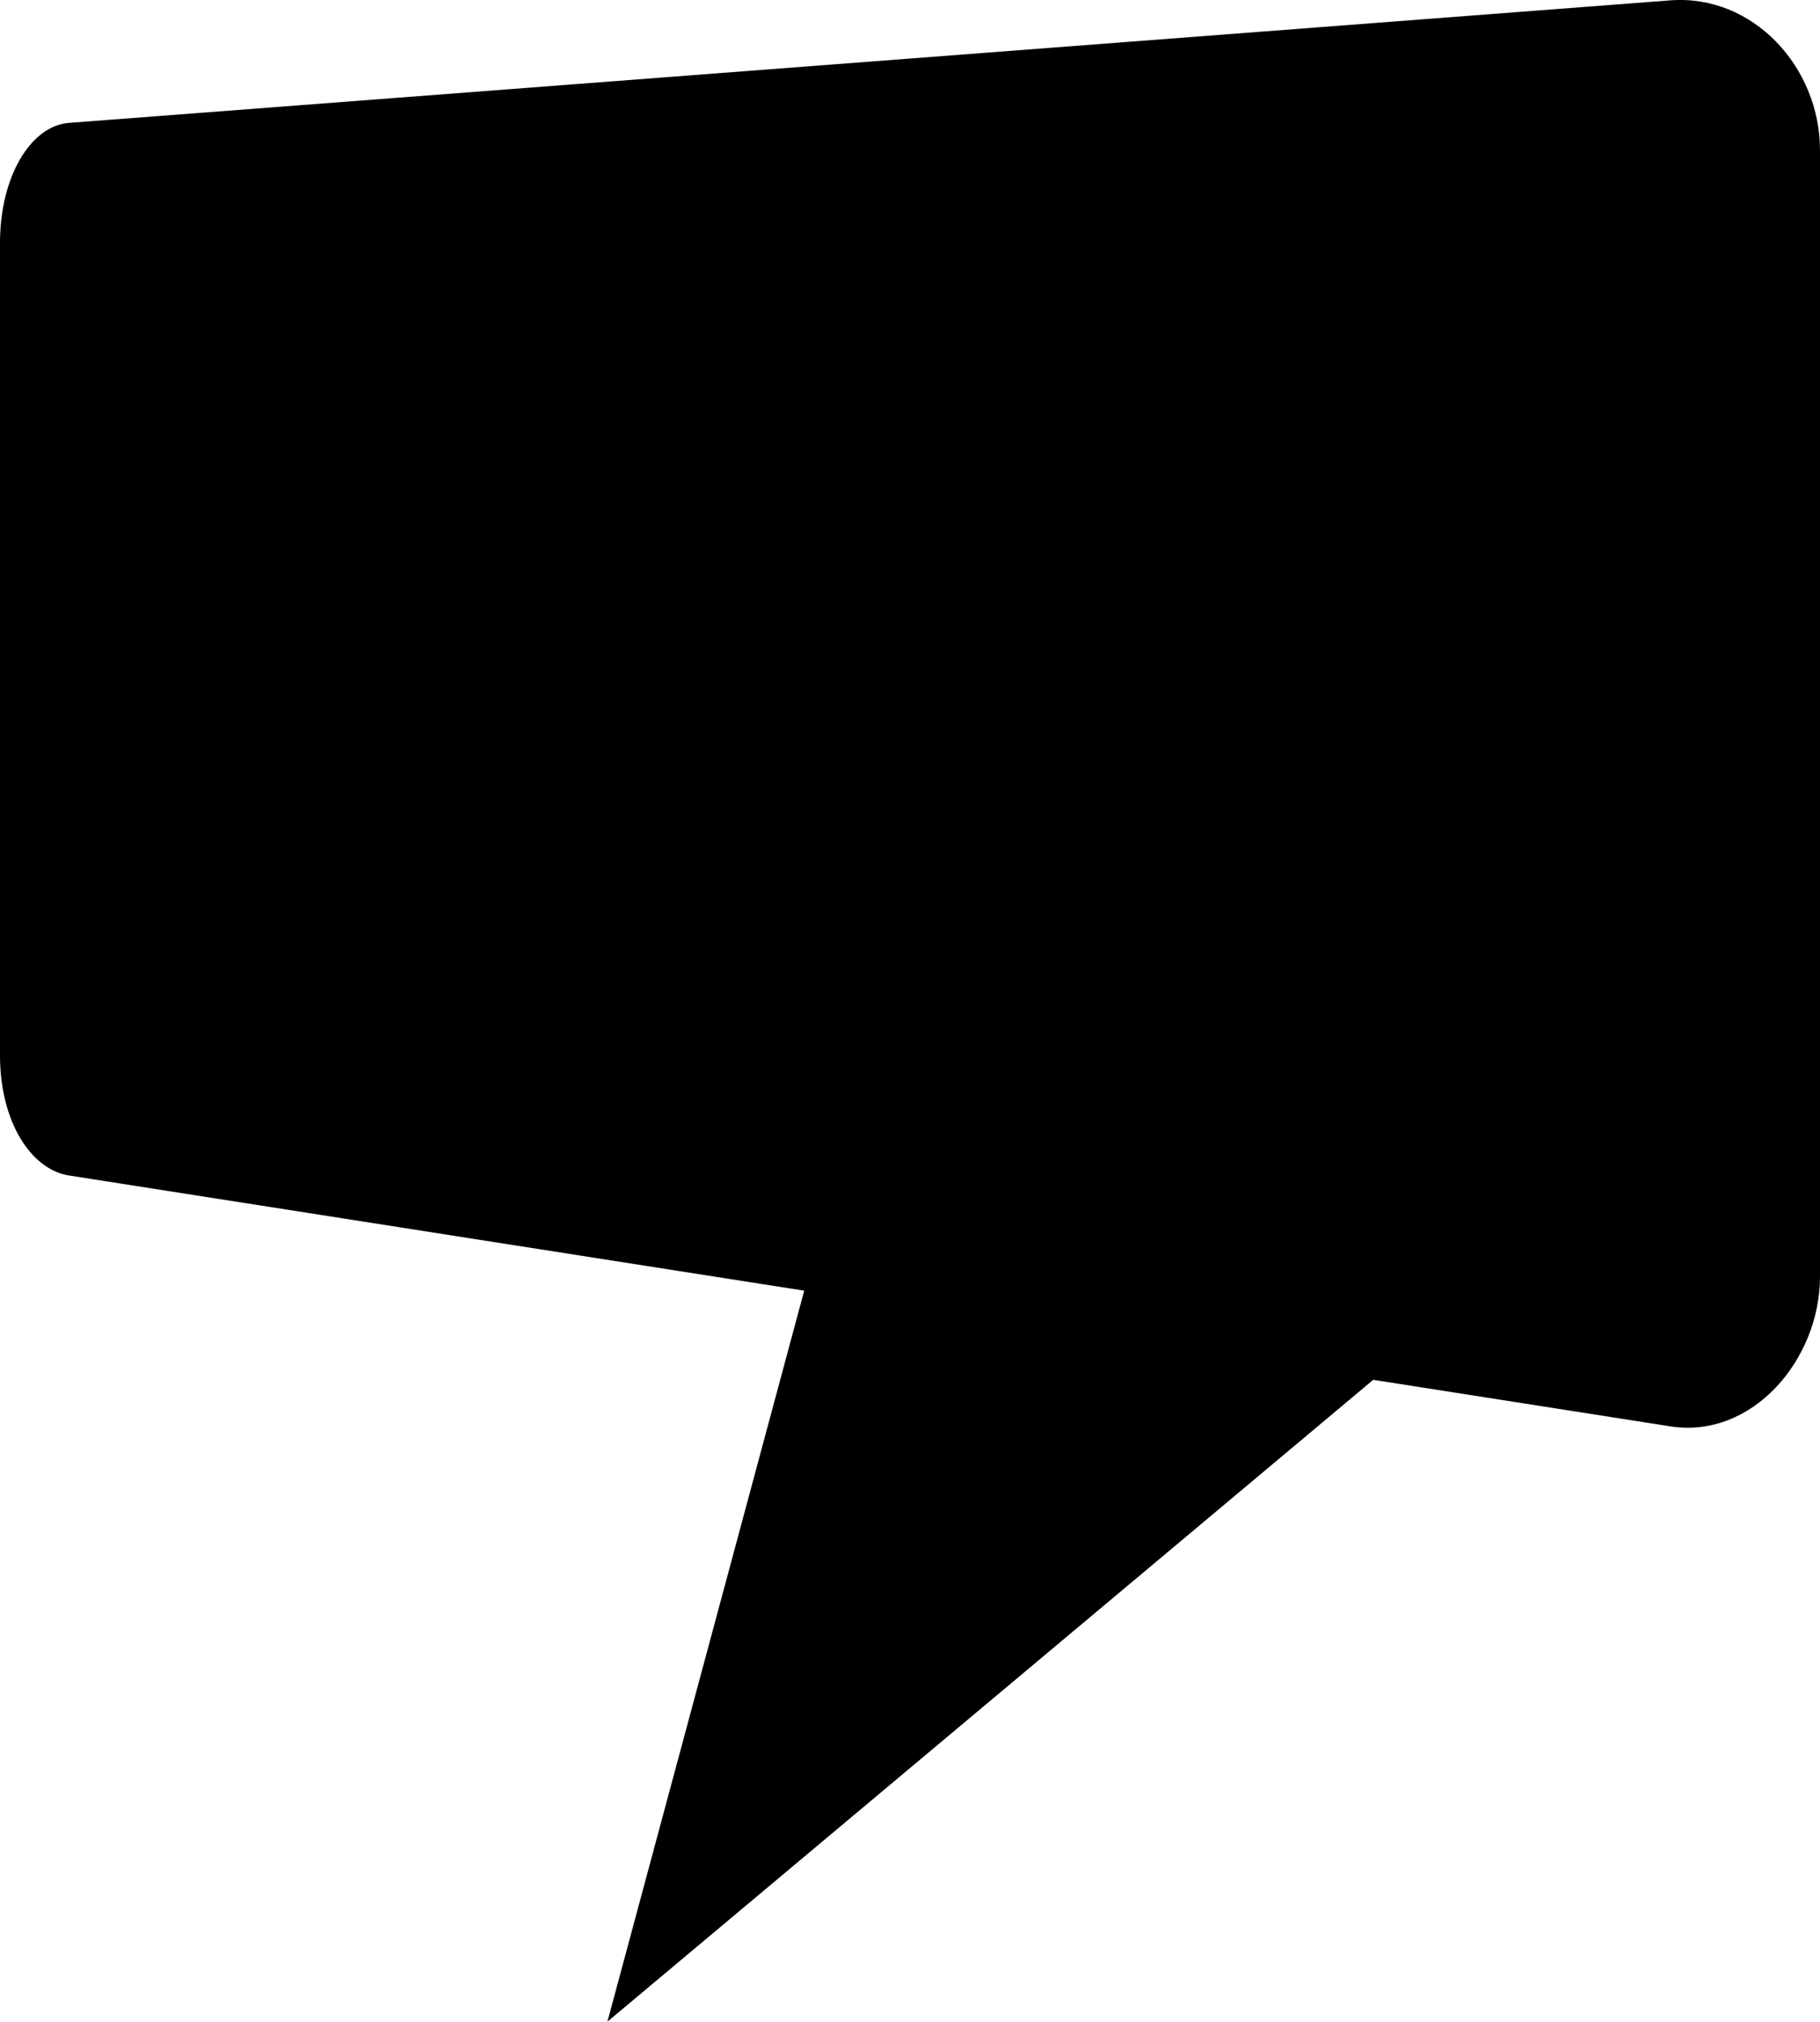 <?xml version="1.0" encoding="UTF-8" standalone="no"?>
<!-- Created with Inkscape (http://www.inkscape.org/) -->

<svg
   width="45.028mm"
   height="50.009mm"
   viewBox="0 0 45.028 50.009"
   version="1.1"
   id="svg1"
   xmlns:inkscape="http://www.inkscape.org/namespaces/inkscape"
   xmlns:sodipodi="http://sodipodi.sourceforge.net/DTD/sodipodi-0.dtd"
   xmlns="http://www.w3.org/2000/svg"
   xmlns:svg="http://www.w3.org/2000/svg">
  <sodipodi:namedview
     id="namedview1"
     pagecolor="#ffffff"
     bordercolor="#000000"
     borderopacity="0.25"
     inkscape:showpageshadow="2"
     inkscape:pageopacity="0.0"
     inkscape:pagecheckerboard="0"
     inkscape:deskcolor="#d1d1d1"
     inkscape:document-units="mm"
     showgrid="true">
    <inkscape:grid
       id="grid1"
       units="mm"
       originx="-28.294"
       originy="-18.862"
       spacingx="1"
       spacingy="1"
       empcolor="#0099e5"
       empopacity="0.302"
       color="#0099e5"
       opacity="0.149"
       empspacing="5"
       dotted="false"
       gridanglex="30"
       gridanglez="30"
       visible="true" />
  </sodipodi:namedview>
  <defs
     id="defs1" />
  <g
     inkscape:label="Calque 1"
     inkscape:groupmode="layer"
     id="layer1"
     transform="translate(-47.486,-29.991)">
    <rect
       style="display:none;fill:#000000;stroke-width:0.565;stroke-linejoin:round;stroke-miterlimit:3.9;paint-order:stroke markers fill"
       id="rect1"
       width="60"
       height="60"
       x="40"
       y="25" />
  </g>
  <g
     inkscape:groupmode="layer"
     id="layer2"
     inkscape:label="message"
     style="display:inline"
     transform="translate(-7.486,-4.991)">
    <path
       id="path2"
       style="fill:#000000;fill-opacity:1;stroke-width:0.565;stroke-linejoin:round;stroke-miterlimit:3.9;paint-order:stroke markers fill"
       inkscape:transform-center-x="-1.4129247"
       inkscape:transform-center-y="-1.0492149"
       d="m 42.514,38.24 -20,16.76 5,-18.57 M 9.191,8.031 48.809,5 c 2.047,-0.157 3.705,1.653 3.705,3.705 V 36.569 c 0,2.053 -1.677,4.023 -3.705,3.705 L 9.191,34.068 C 8.256,33.922 7.486,32.744 7.486,31.099 V 11 c 0,-1.645 0.762,-2.897 1.705,-2.969 z" />
  </g>
  <g
     inkscape:groupmode="layer"
     id="layer3"
     inkscape:label="notification"
     style="display:none"
     transform="translate(-7.486,-4.991)">
    <path
       id="rect4"
       style="stroke-width:0.565;stroke-linejoin:round;stroke-miterlimit:3.9;paint-order:stroke markers fill"
       d="M 23.296,9.762 35.646,5 c 1.034,-0.399 2.125,0.899 2,2 L 34,39.058 c -0.126,1.112 -0.727,2.192 -1.6,2 L 27.6,40 C 26.727,39.808 26.238,39.326 26,38 L 21.296,11.762 c -0.196,-1.091 0.966,-1.601 2,-2 z M 35.09,50.09 A 5.09,5.09 0 0 1 30,55.181 5.09,5.09 0 0 1 24.91,50.09 5.09,5.09 0 0 1 30,45 a 5.09,5.09 0 0 1 5.09,5.09 z" />
  </g>
  <g
     inkscape:groupmode="layer"
     id="layer4"
     inkscape:label="explore"
     style="display:none"
     transform="translate(-7.486,-4.991)">
    <path
       id="path4"
       style="fill:#000000;stroke-width:0.551;stroke-linejoin:round;stroke-miterlimit:3.9;paint-order:stroke markers fill"
       d="M 27.279,5.097 A 24.555,25.087 0 0 0 5,30.018 24.555,25.087 0 0 0 29.556,55.105 24.555,25.087 0 0 0 54,31.601 19.283,19.701 0 0 1 44.018,34.482 19.283,19.701 0 0 1 24.735,14.781 19.283,19.701 0 0 1 27.279,5.097 Z" />
  </g>
</svg>
